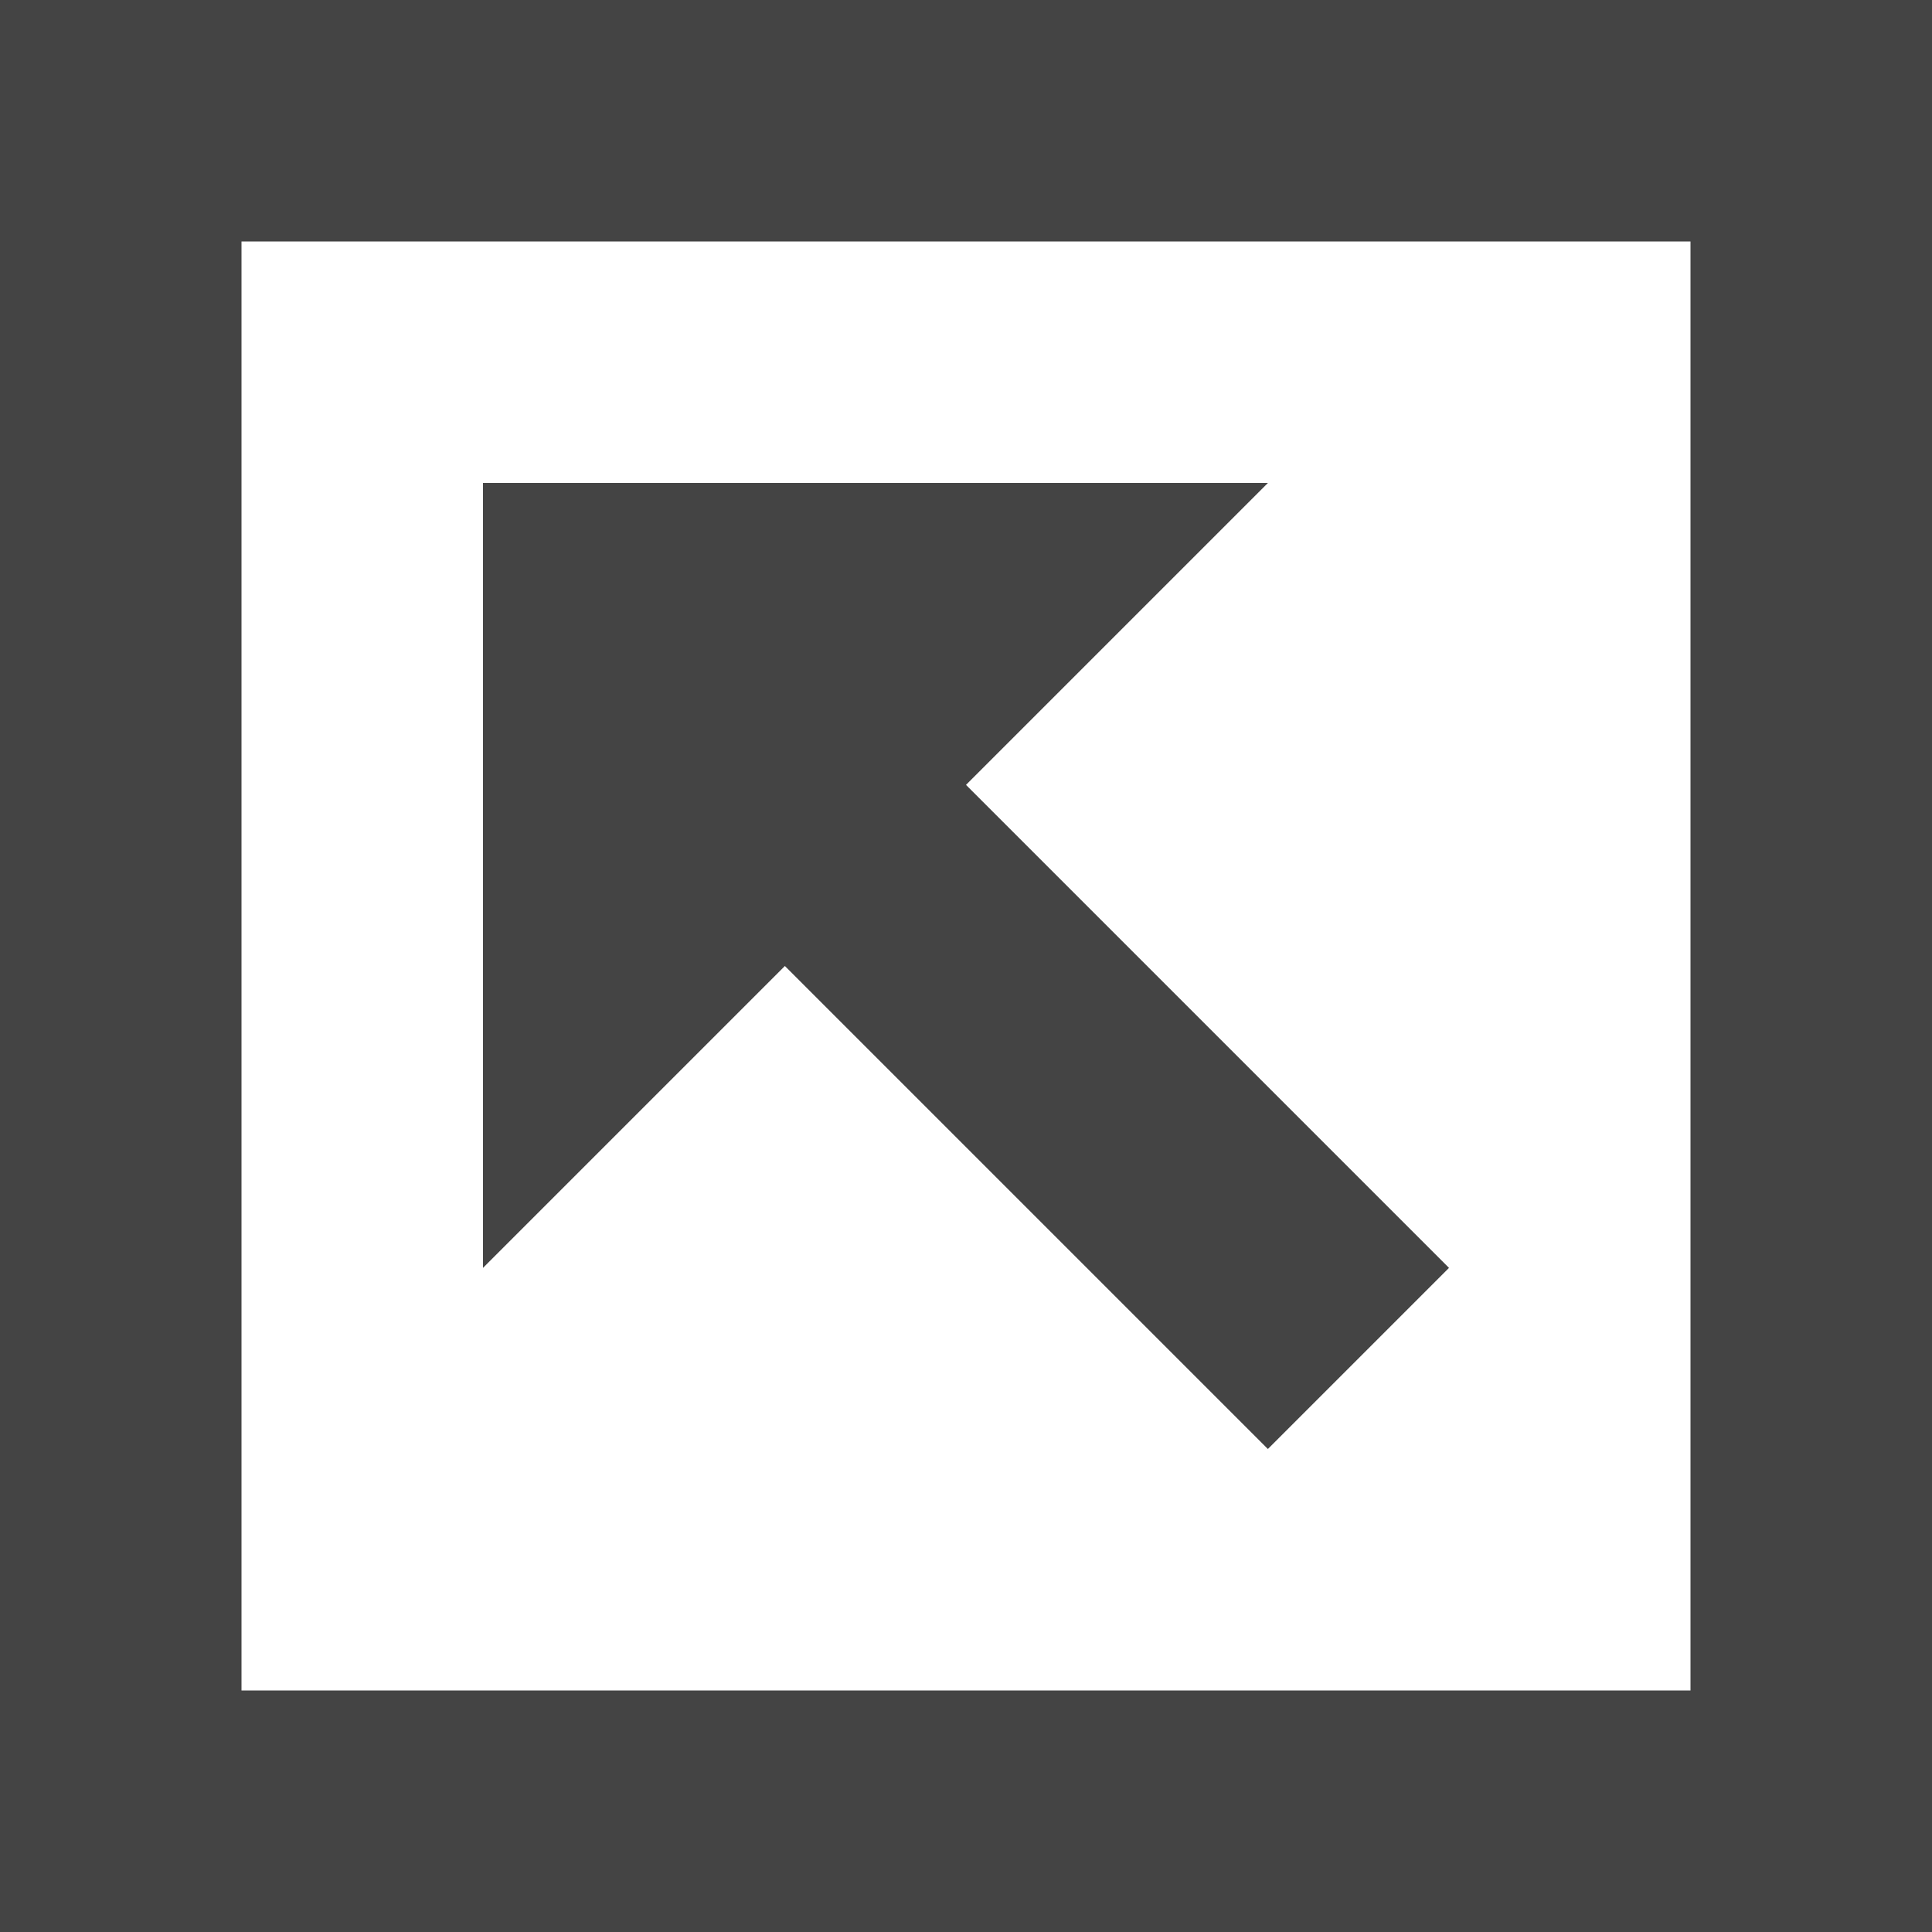 <?xml version="1.0" encoding="utf-8"?>
<!-- Generated by IcoMoon.io -->
<!DOCTYPE svg PUBLIC "-//W3C//DTD SVG 1.1//EN" "http://www.w3.org/Graphics/SVG/1.1/DTD/svg11.dtd">
<svg version="1.1" xmlns="http://www.w3.org/2000/svg" xmlns:xlink="http://www.w3.org/1999/xlink" width="32" height="32" viewBox="0 0 32 32">
<path fill="#444444" d="M0 32h32v-32h-32v32zM28 4v24h-24v-24h24z"></path>
<path fill="#444444" d="M24 21l-8-8 5-5h-13v13l5-5 8 8z"></path>
</svg>
